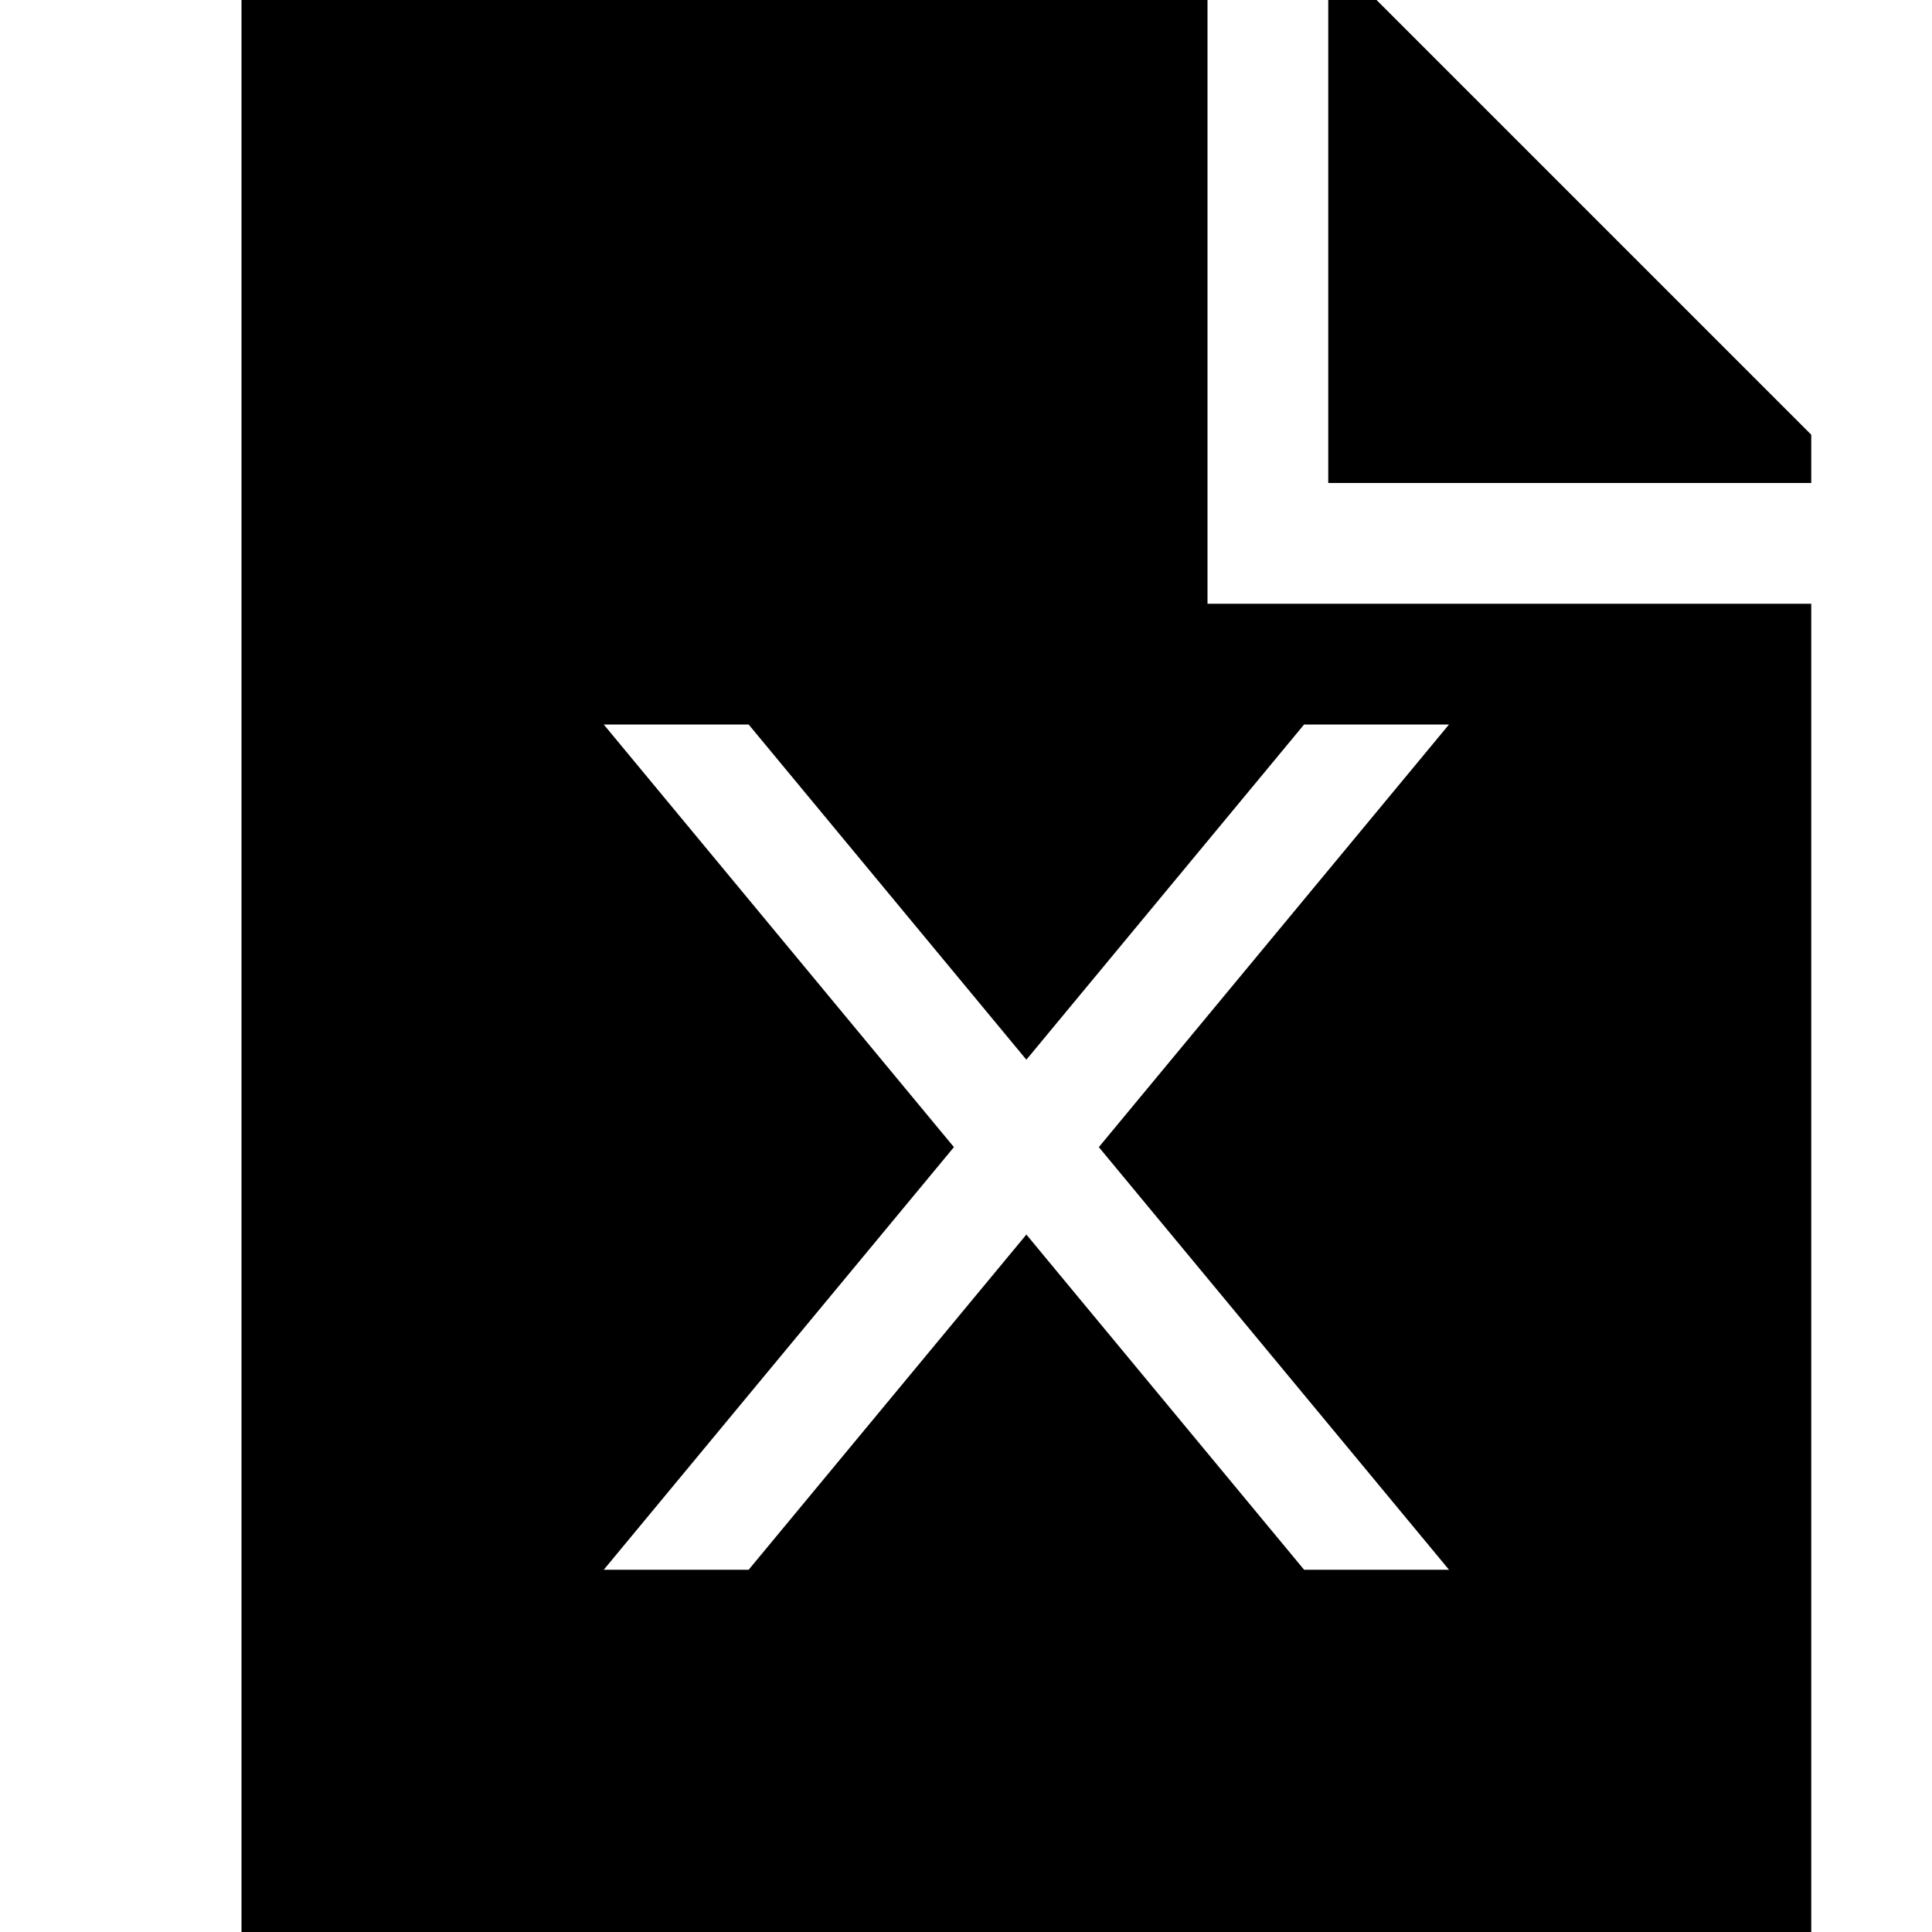 <svg id="icons" xmlns="http://www.w3.org/2000/svg" viewBox="0 0 16 16"><path d="M10 5V0H2v16h13V5h-5zm2 8h-1.2l-2.3-2.776L6.2 13H5l2.9-3.5L5 6h1.2l2.3 2.776L10.8 6H12L9.1 9.5zm3-9.4V4h-4V0h.4z"/></svg>